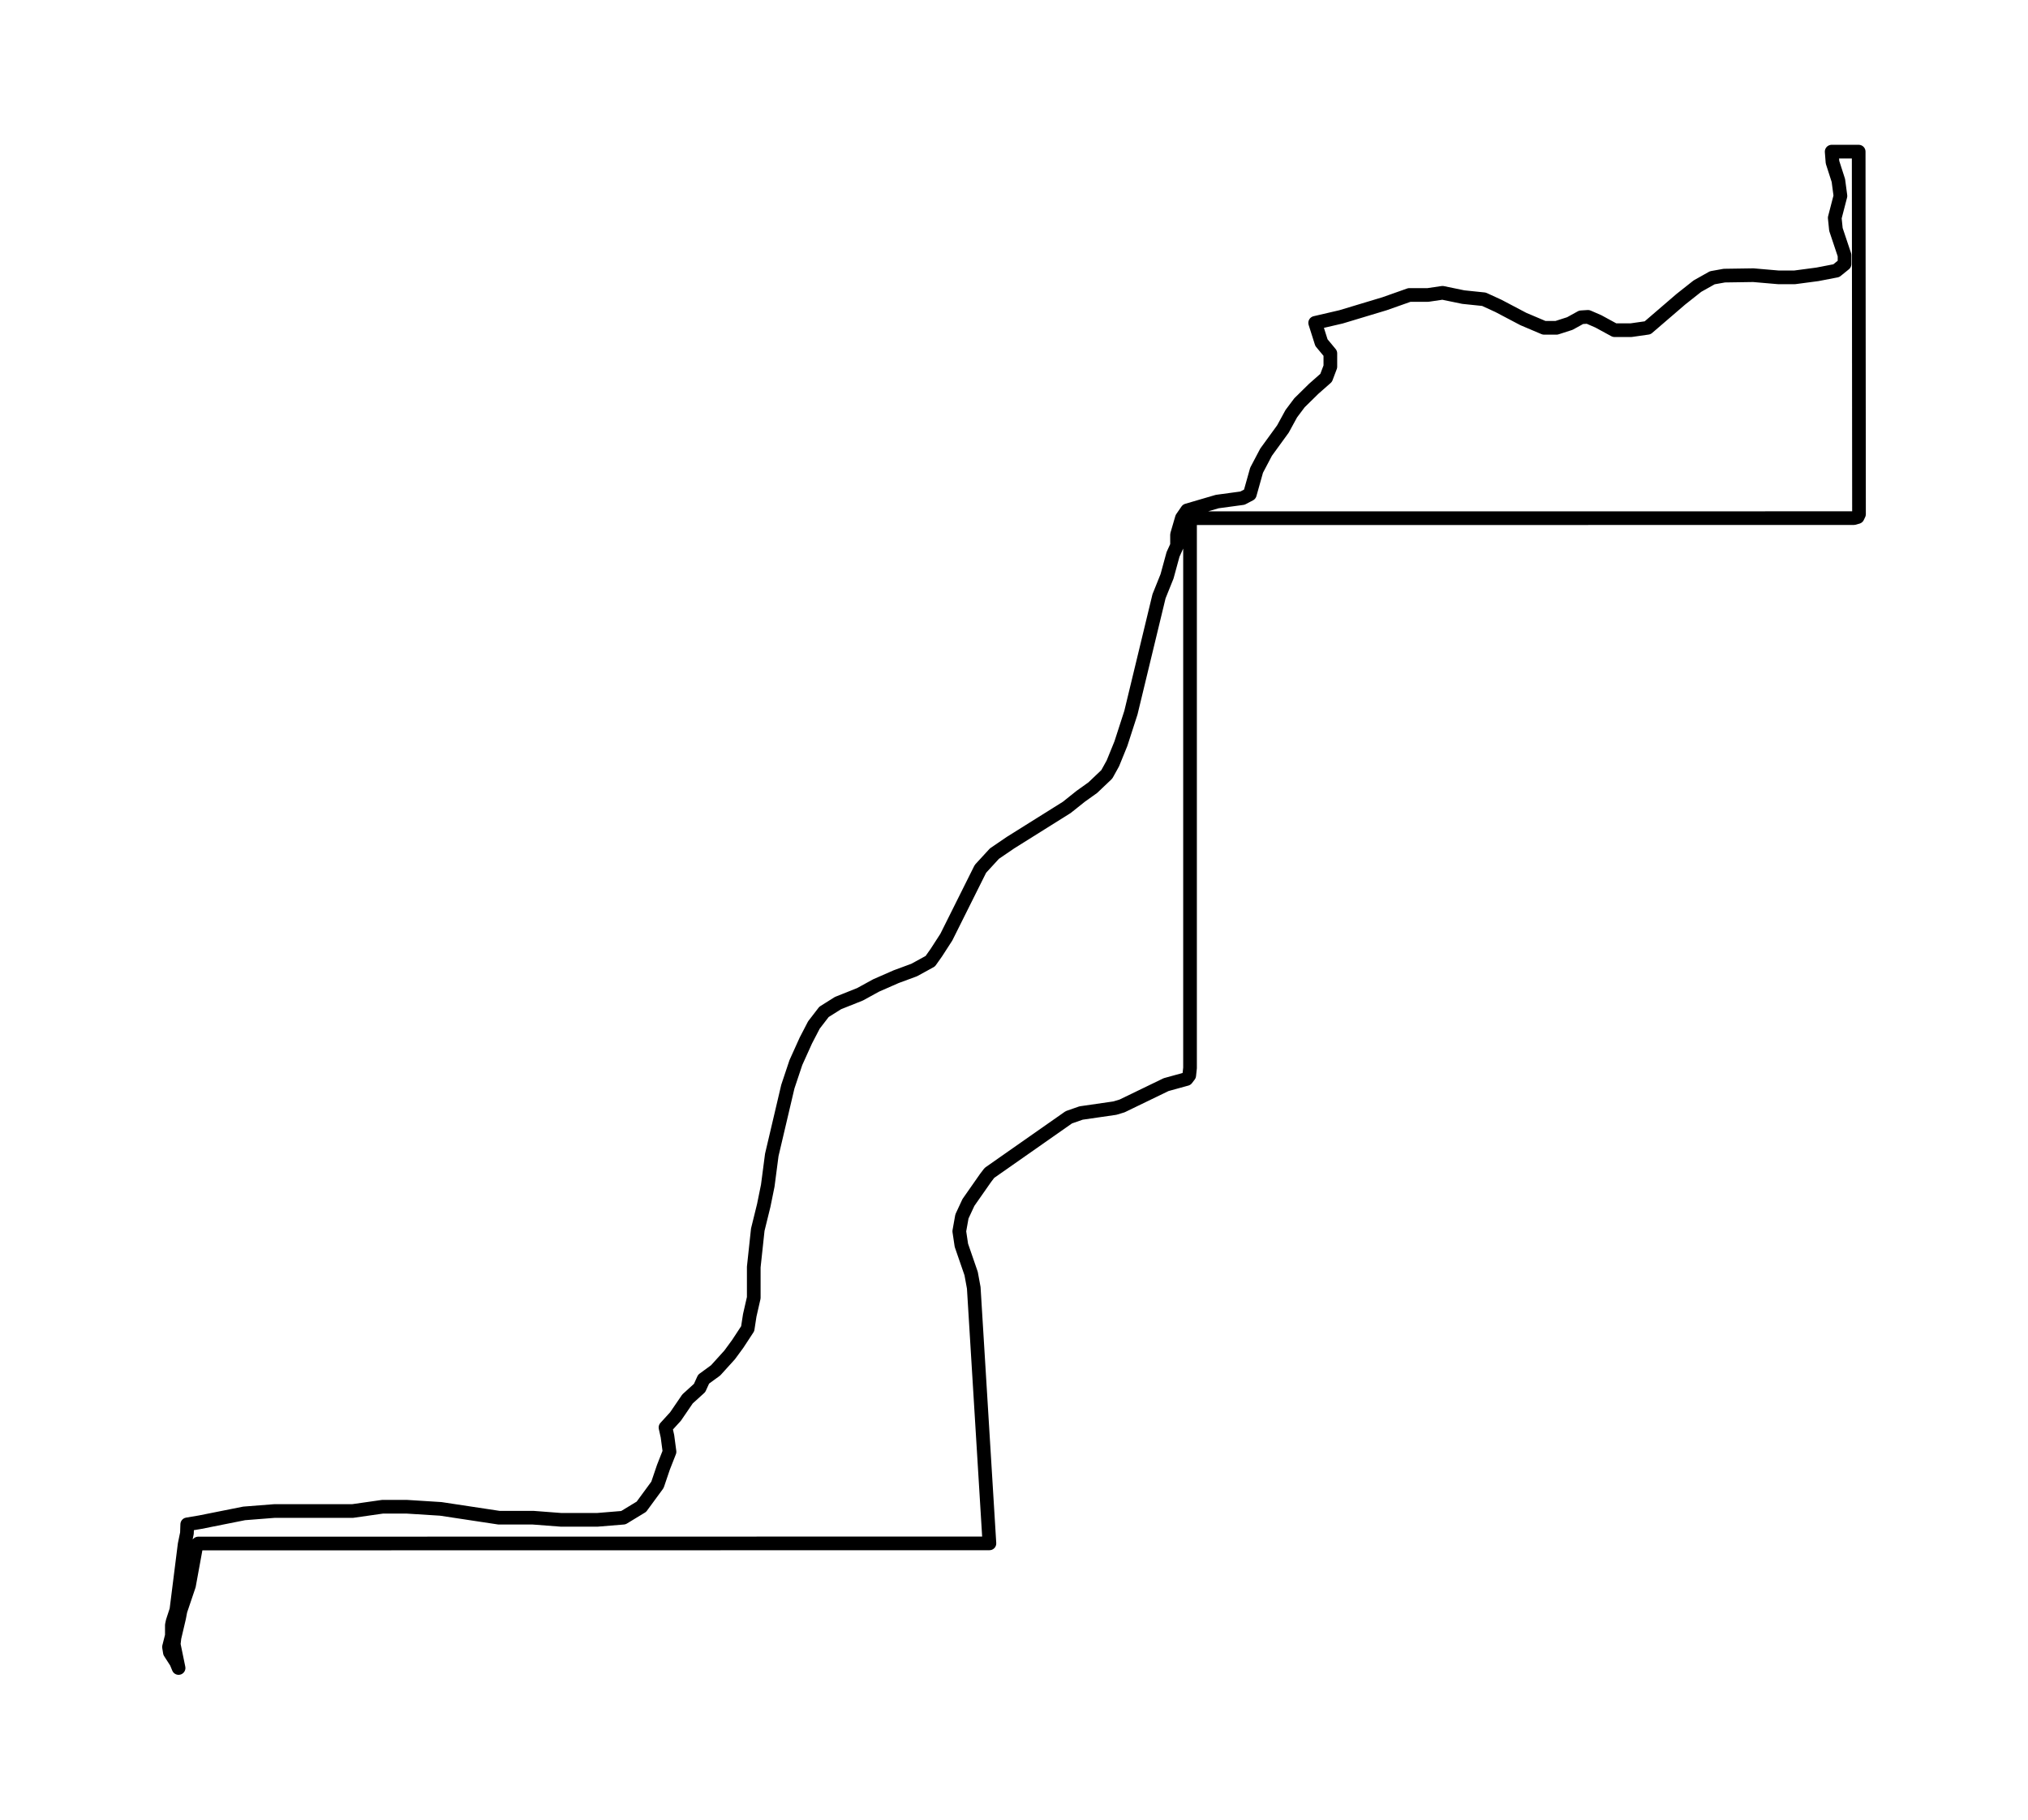 <?xml version="1.0" encoding="utf-8" standalone="no"?>
<!DOCTYPE svg PUBLIC "-//W3C//DTD SVG 1.1//EN"
  "http://www.w3.org/Graphics/SVG/1.1/DTD/svg11.dtd">
<svg xmlns:xlink="http://www.w3.org/1999/xlink" width="296.532pt" height="266.112pt" viewBox="0 0 296.532 266.112" xmlns="http://www.w3.org/2000/svg" version="1.1">
 <defs>
  <style type="text/css">*{stroke-linejoin: round; stroke-linecap: butt}</style>
 </defs>
 <g id="figure_1">
  <g id="patch_1">
   <path d="M 0 266.112 
L 296.532 266.112 
L 296.532 0 
L 0 0 
L 0 266.112 
z
" style="fill: none"/>
  </g>
  <g id="axes_1">
   <g id="PatchCollection_1">
    <path d="M 269.716 22.177 
L 271.775 22.177 
L 271.821 75.194 
L 271.62 75.616 
L 271.047 75.777 
L 174.005 75.78 
L 174.005 156.183 
L 173.887 157.282 
L 173.494 157.797 
L 170.506 158.622 
L 164.073 161.737 
L 163.016 162.057 
L 158.074 162.773 
L 156.283 163.399 
L 144.672 171.531 
L 144.112 172.265 
L 141.602 175.856 
L 140.652 177.899 
L 140.265 180.064 
L 140.573 182.12 
L 141.999 186.255 
L 142.381 188.338 
L 144.672 225.714 
L 28.988 225.733 
L 28.709 225.999 
L 27.636 231.874 
L 26.391 235.558 
L 26.196 236.585 
L 25.509 239.51 
L 25.399 240.468 
L 26.112 243.936 
L 25.776 243.114 
L 24.841 241.663 
L 24.711 240.862 
L 25.129 239.205 
L 25.129 237.667 
L 25.249 237.104 
L 25.79 235.445 
L 26.996 225.859 
L 27.333 224.222 
L 27.378 222.931 
L 29.243 222.616 
L 35.702 221.328 
L 40.1 220.982 
L 51.545 220.982 
L 55.941 220.354 
L 59.466 220.354 
L 64.45 220.668 
L 72.958 221.956 
L 77.943 221.956 
L 82.054 222.27 
L 87.325 222.27 
L 91.149 221.956 
L 93.784 220.354 
L 96.134 217.151 
L 97.007 214.575 
L 97.896 212.313 
L 97.595 210.052 
L 97.308 208.764 
L 98.77 207.161 
L 100.531 204.585 
L 102.293 202.984 
L 102.88 201.696 
L 104.642 200.408 
L 106.689 198.147 
L 107.864 196.545 
L 109.326 194.315 
L 109.626 192.367 
L 110.214 189.792 
L 110.214 185.3 
L 110.801 179.834 
L 111.675 176.285 
L 112.262 173.395 
L 112.849 168.904 
L 115.198 158.914 
L 116.373 155.397 
L 117.834 152.162 
L 119.008 149.9 
L 120.484 147.984 
L 122.532 146.696 
L 125.755 145.409 
L 128.104 144.12 
L 131.04 142.833 
L 133.676 141.859 
L 136.025 140.571 
L 136.913 139.315 
L 138.373 137.054 
L 143.358 127.064 
L 145.407 124.834 
L 147.755 123.233 
L 155.978 118.081 
L 158.026 116.448 
L 159.787 115.191 
L 161.836 113.243 
L 162.723 111.642 
L 163.898 108.752 
L 165.36 104.229 
L 169.471 87.204 
L 170.645 84.283 
L 171.519 81.079 
L 172.105 79.791 
L 172.105 78.19 
L 172.816 75.75 
L 173.581 74.64 
L 177.978 73.352 
L 181.674 72.85 
L 182.749 72.285 
L 183.737 68.766 
L 185.126 66.128 
L 187.59 62.736 
L 188.808 60.505 
L 190.01 58.904 
L 192.087 56.862 
L 193.906 55.259 
L 194.523 53.627 
L 194.523 51.679 
L 193.219 50.108 
L 192.302 47.218 
L 196.084 46.339 
L 202.443 44.423 
L 206.082 43.136 
L 208.803 43.136 
L 210.923 42.822 
L 213.96 43.45 
L 216.981 43.764 
L 219.102 44.737 
L 222.74 46.653 
L 225.776 47.941 
L 227.595 47.941 
L 229.543 47.313 
L 231.191 46.402 
L 232.193 46.339 
L 233.712 46.999 
L 236.075 48.287 
L 238.495 48.287 
L 240.916 47.941 
L 245.771 43.764 
L 248.192 41.848 
L 250.37 40.623 
L 252.132 40.308 
L 256.372 40.245 
L 260.01 40.559 
L 262.431 40.559 
L 265.74 40.121 
L 268.504 39.586 
L 269.707 38.612 
L 269.707 37.325 
L 268.447 33.555 
L 268.275 31.859 
L 269.105 28.655 
L 268.805 26.393 
L 267.946 23.723 
L 267.825 22.176 
L 267.84 22.176 
L 269.716 22.177 
L 269.716 22.177 
" clip-path="url(#p6fe6da1067)" style="fill: none; stroke: #000000; stroke-width: 2"/>
   </g>
  </g>
 </g>
 <defs>
  <clipPath id="p6fe6da1067">
   <rect x="0" y="-0" width="296.532" height="266.112"/>
  </clipPath>
 </defs>
</svg>
